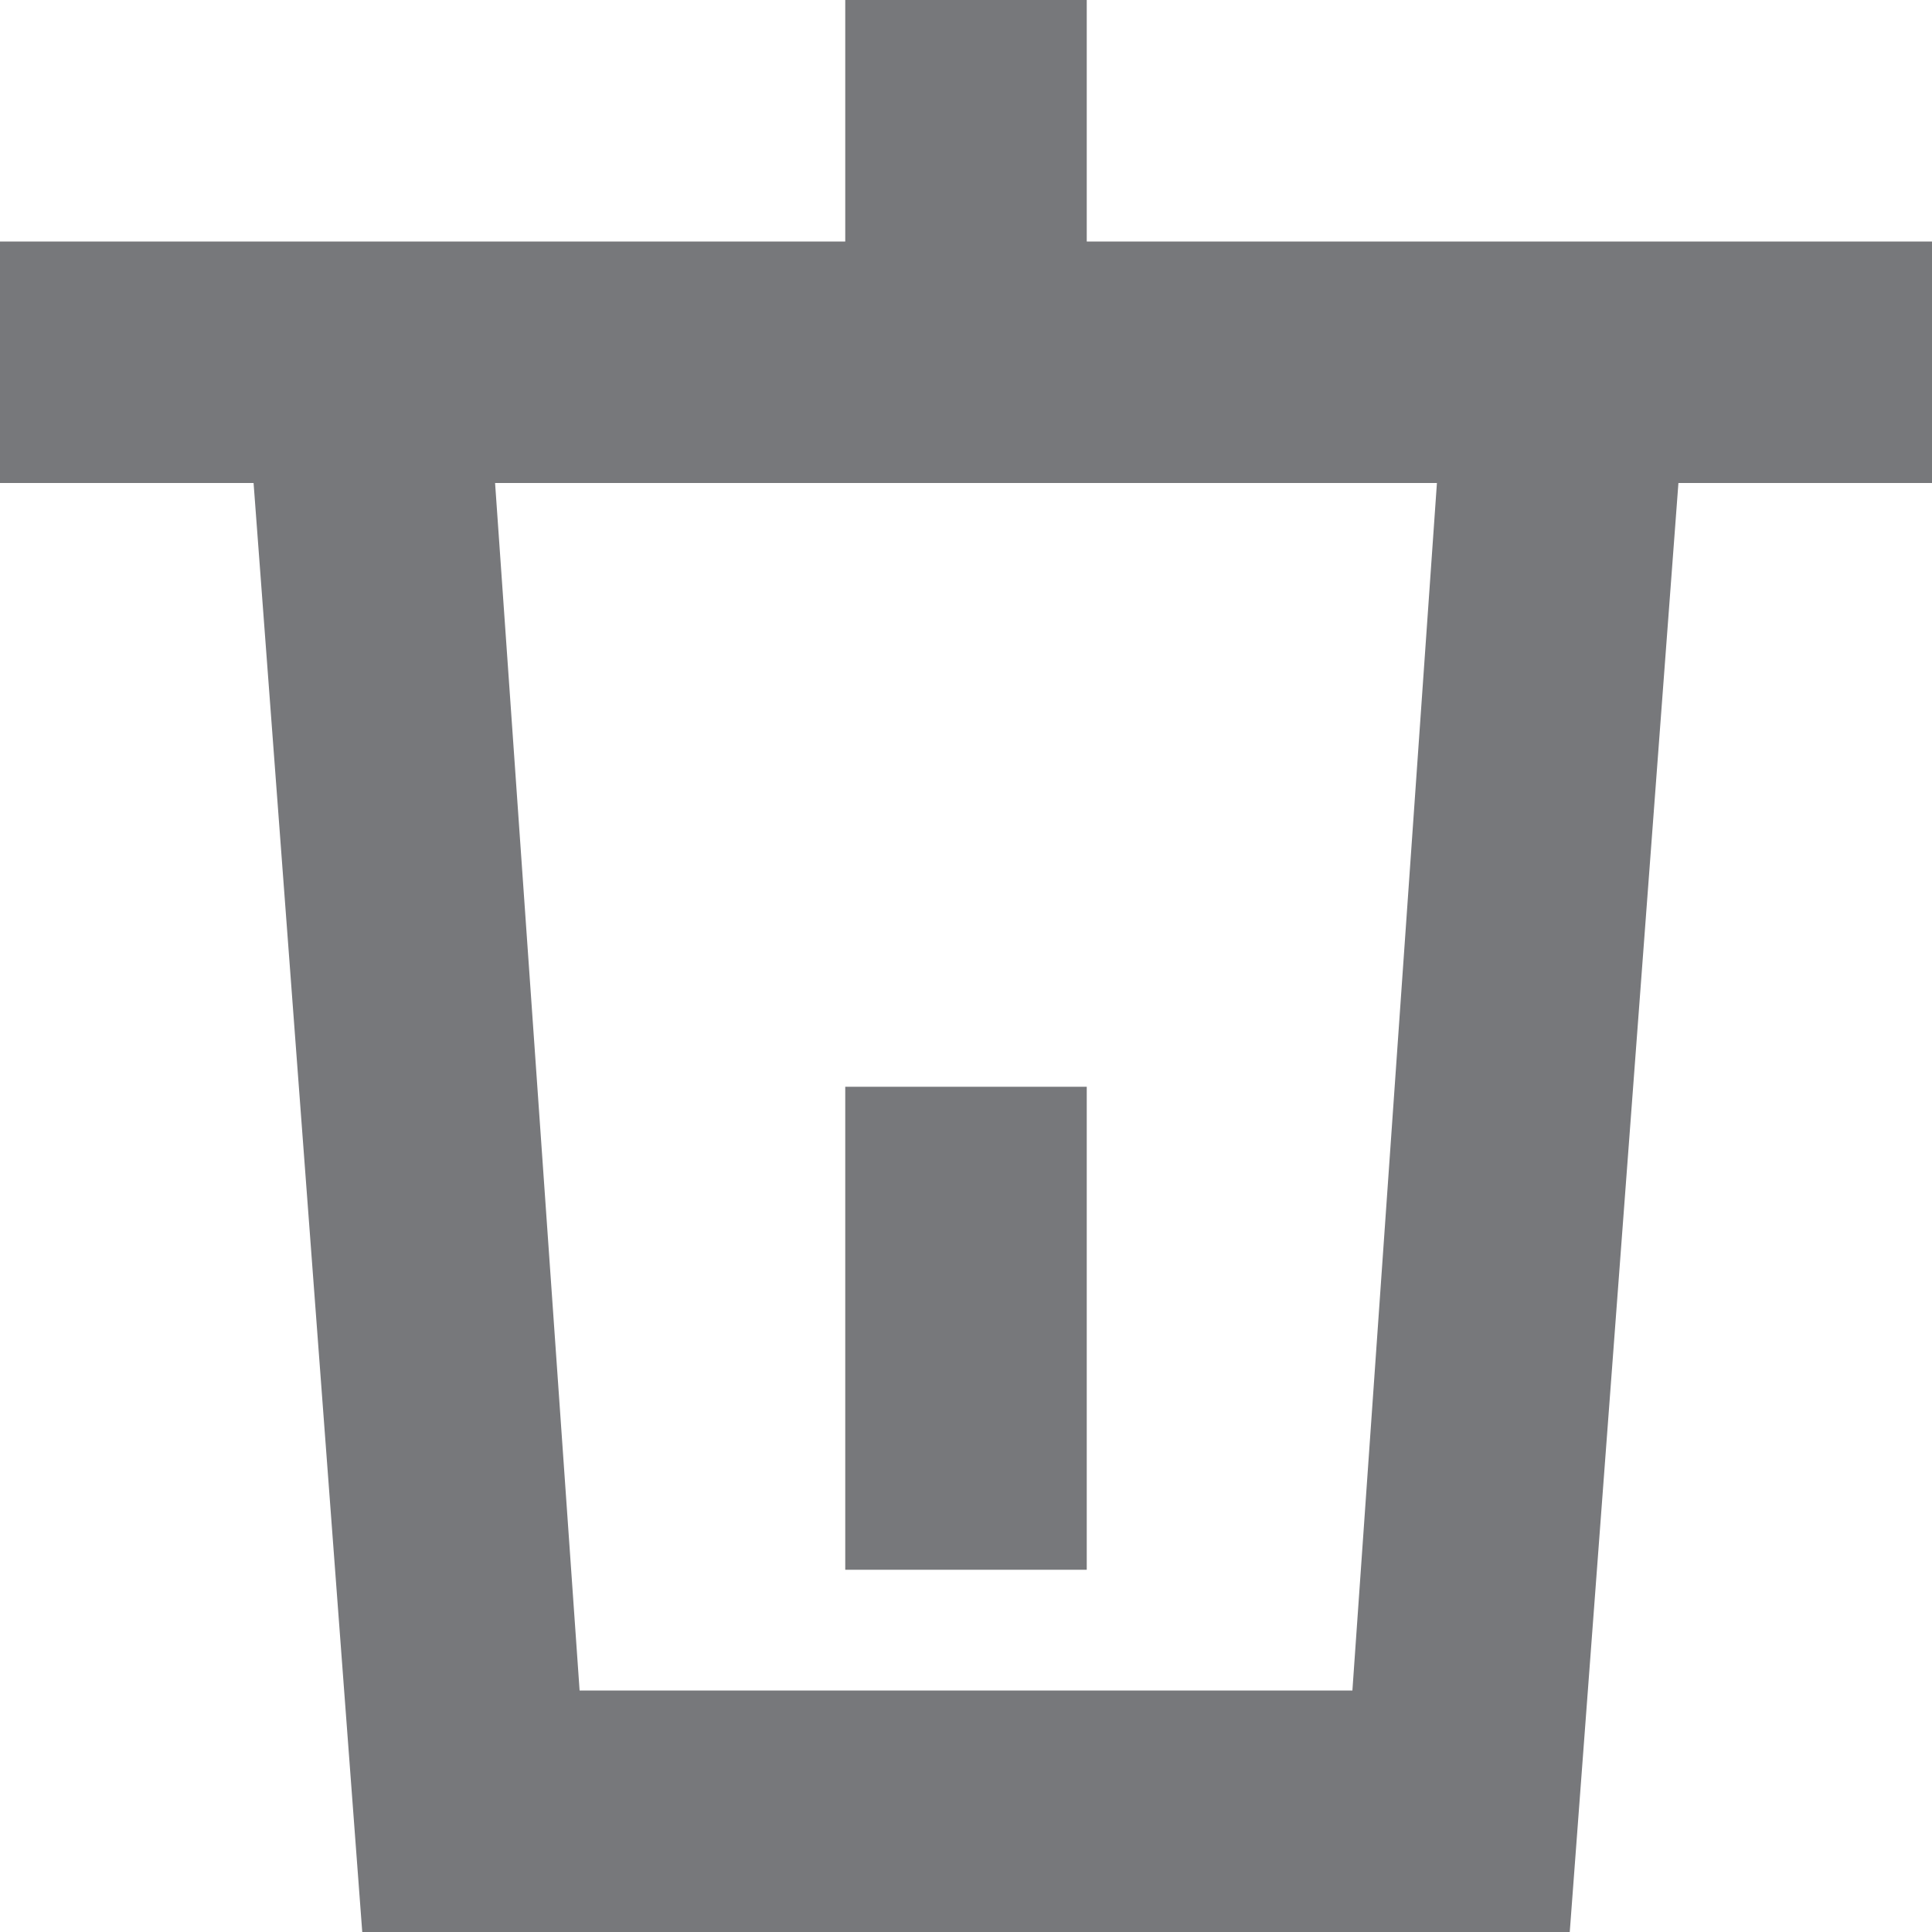 <?xml version="1.0" encoding="UTF-8"?>
<svg width="16px" height="16px" viewBox="0 0 16 16" version="1.1" xmlns="http://www.w3.org/2000/svg" xmlns:xlink="http://www.w3.org/1999/xlink">
    <!-- Generator: Sketch 52.2 (67145) - http://www.bohemiancoding.com/sketch -->
    <title>delete copy</title>
    <desc>Created with Sketch.</desc>
    <g id="Page-1" stroke="none" stroke-width="1" fill="none" fill-rule="evenodd">
        <g id="4-ModelArts-物体检测-无图片" transform="translate(-1619, -271)" fill="#77787B" fill-rule="nonzero">
            <g id="delete-copy" transform="translate(1619, 271)">
                <path d="M7,9 L9,9 L9,13 L7,13 L7,9 Z M9,2 L9,0 L7,0 L7,2 L0,2 L0,4 L2.1,4 L3,16 L3.2,16 L5,16 L11,16 L12.9,16 L13,16 L13.9,4 L16,4 L16,2 L9,2 Z M11.2,14 L4.8,14 L4.1,4 L11.9,4 L11.2,14 Z" id="Shape"></path>
            </g>
        </g>
    </g>
</svg>